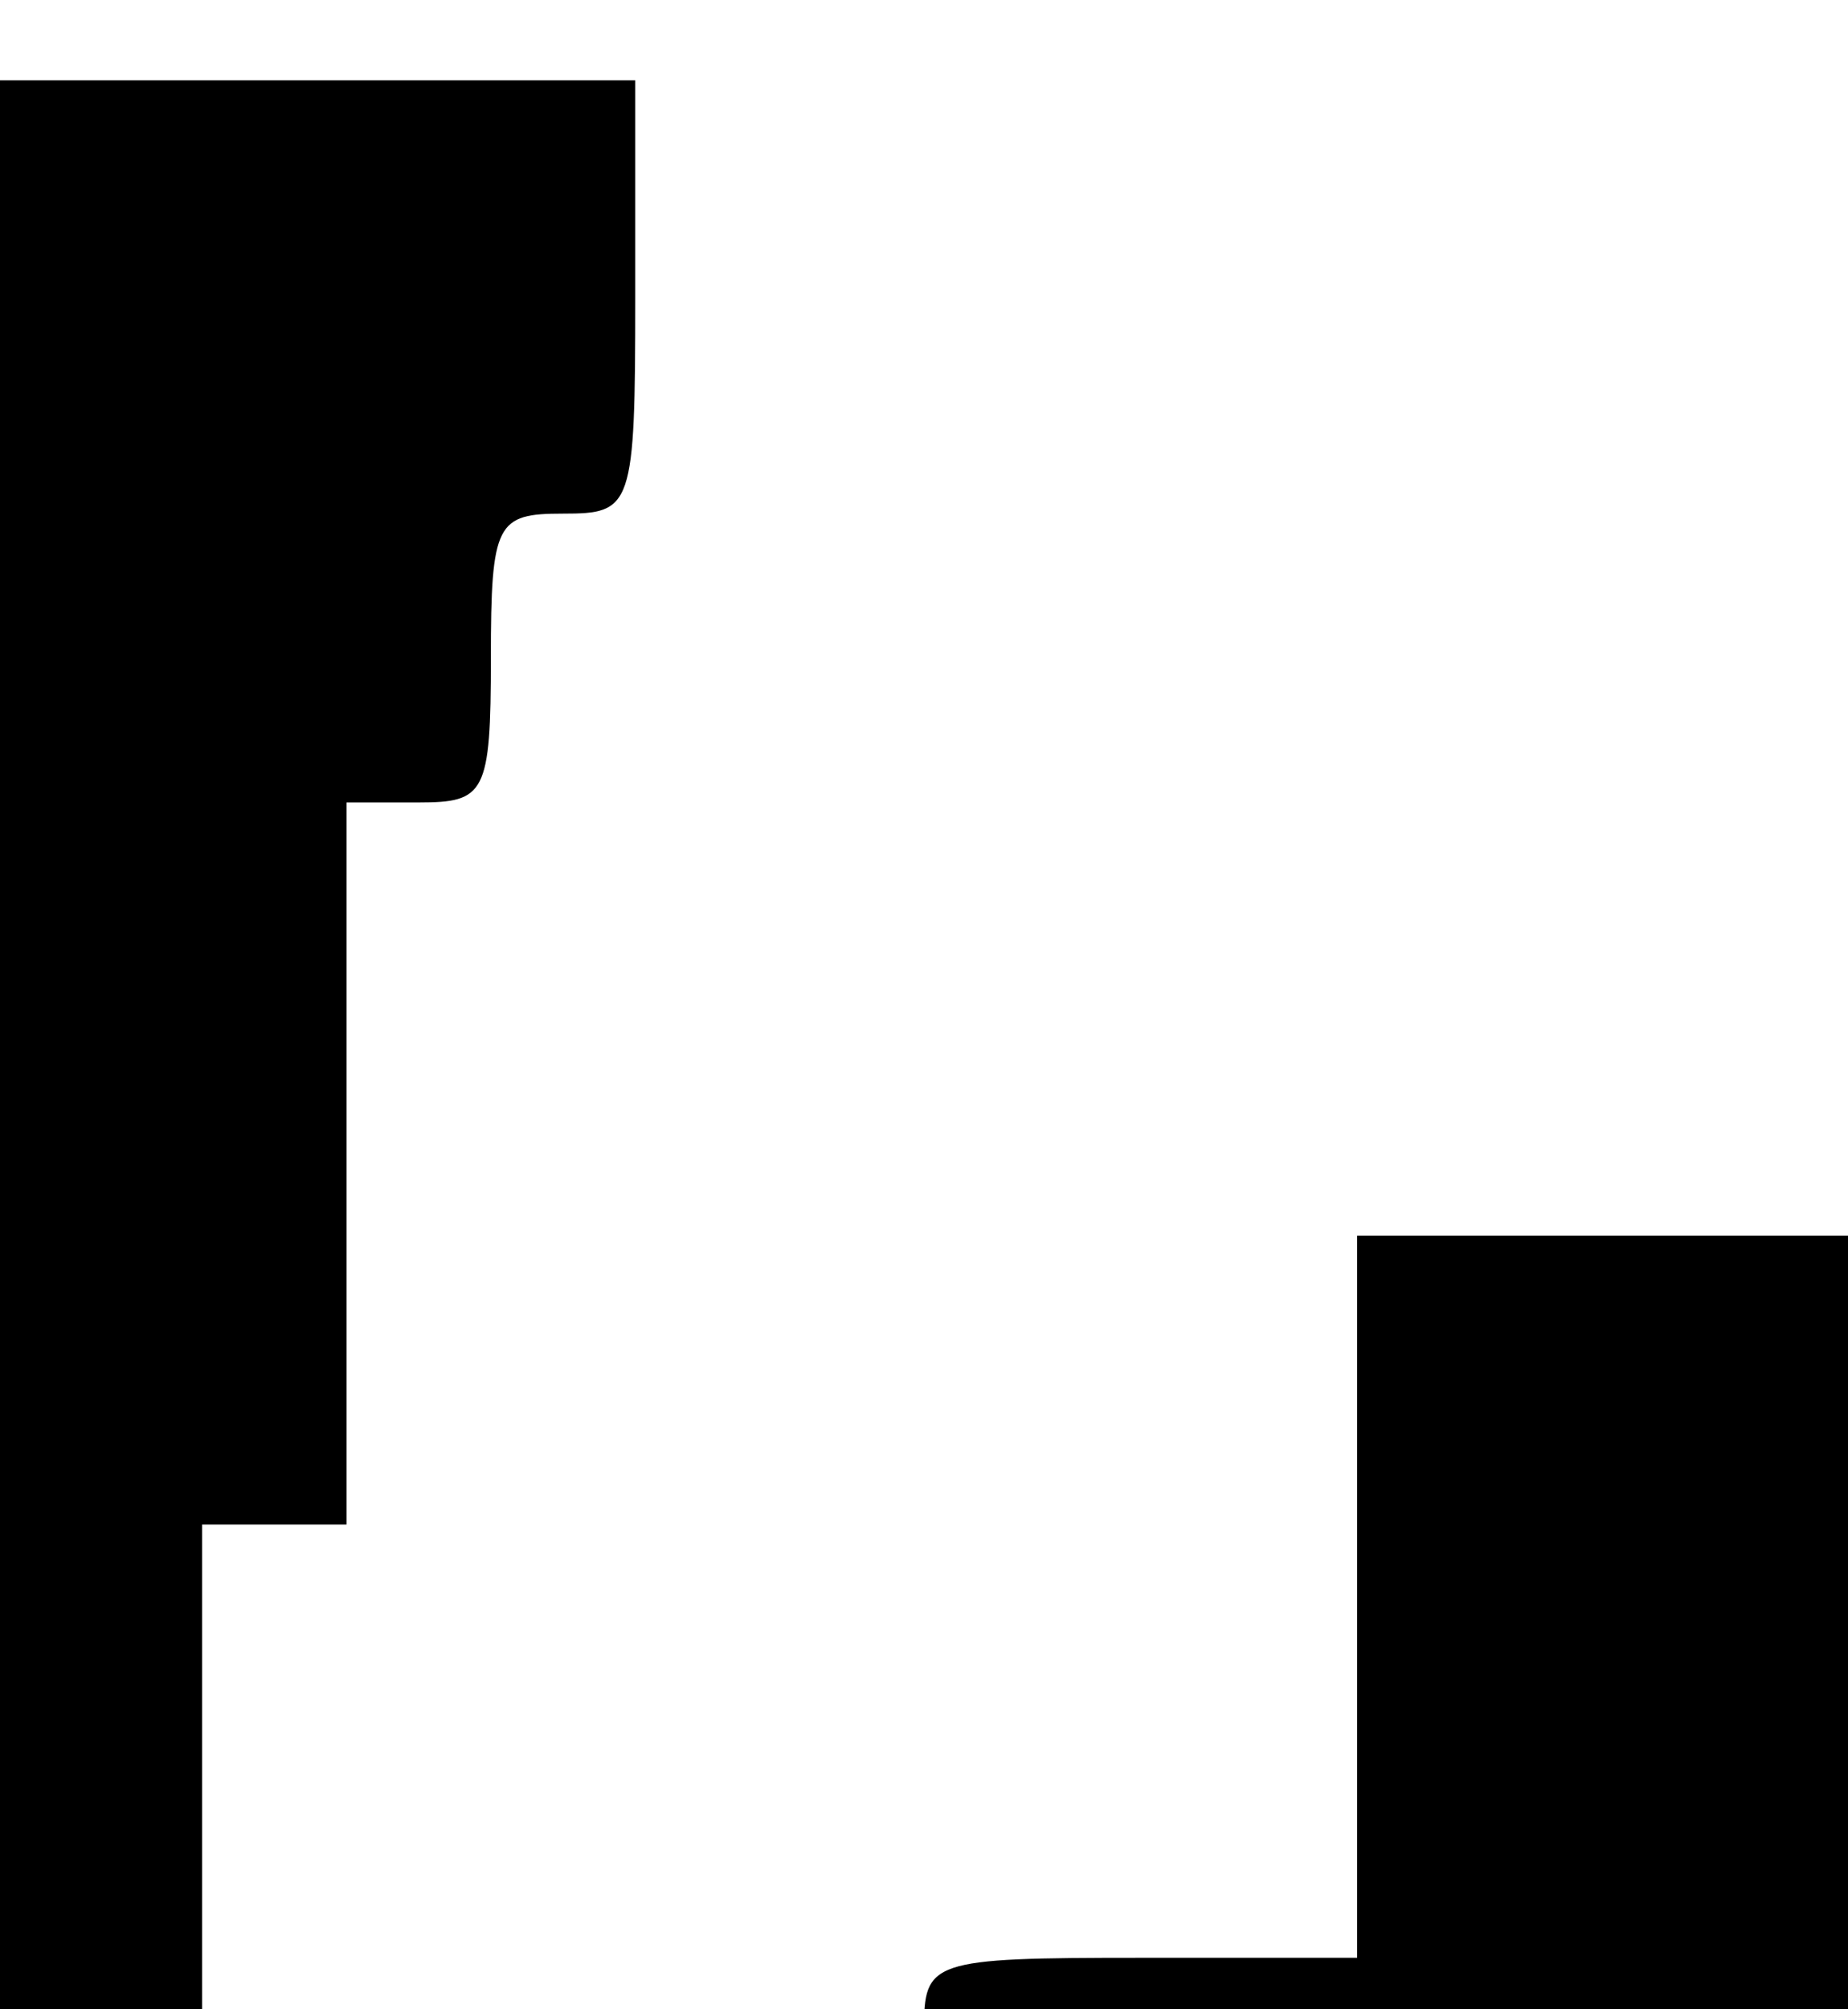 <?xml version="1.0" standalone="no"?>
<!DOCTYPE svg PUBLIC "-//W3C//DTD SVG 20010904//EN"
 "http://www.w3.org/TR/2001/REC-SVG-20010904/DTD/svg10.dtd">
<svg version="1.0" xmlns="http://www.w3.org/2000/svg"
 width="184pt" height="200pt" viewBox="0 0 64 64"
 preserveAspectRatio="xMidYMid meet">
<g transform="translate(0,200) scale(0.1,-0.1)"
fill="#000000" stroke="none">
<path d="M0 1000 l0 -1000 235 0 235 0 0 50 c0 47 -2 50 -25 50 -20 0 -25 5
-25 25 0 20 -5 25 -25 25 -20 0 -25 5 -25 25 0 20 -5 25 -25 25 -23 0 -25 3
-25 50 0 47 -2 50 -25 50 -20 0 -25 5 -25 25 0 20 -5 25 -25 25 l-25 0 0 125
0 125 -25 0 -25 0 0 100 c0 99 0 100 -24 100 -22 0 -24 5 -30 63 -3 34 -8 79
-12 100 -4 24 -2 37 5 37 6 0 11 11 11 25 0 20 -5 25 -25 25 l-25 0 0 225 0
225 25 0 25 0 0 125 0 125 25 0 c23 0 25 3 25 50 0 47 2 50 25 50 24 0 25 2
25 75 l0 75 -110 0 -110 0 0 -1000z"/>
<path d="M970 1925 l0 -75 125 0 125 0 0 -250 0 -250 -50 0 -50 0 0 -50 c0
-47 2 -50 25 -50 20 0 25 -5 25 -25 0 -24 2 -25 75 -25 l75 0 0 -50 0 -50 100
0 100 0 0 -25 c0 -20 5 -25 25 -25 l25 0 0 -325 0 -325 -25 0 c-20 0 -25 -5
-25 -25 0 -20 -5 -25 -25 -25 l-25 0 0 -125 0 -125 -50 0 c-47 0 -50 -2 -50
-25 0 -20 -5 -25 -25 -25 -20 0 -25 -5 -25 -25 l0 -25 260 0 260 0 0 1000 0
1000 -435 0 -435 0 0 -75z"/>
<path d="M470 1475 l0 -125 -75 0 c-73 0 -75 -1 -75 -25 0 -20 -5 -25 -25 -25
-20 0 -25 -5 -25 -25 0 -20 5 -25 25 -25 14 0 25 -4 25 -10 0 -5 11 -10 25
-10 16 0 25 -6 25 -15 0 -13 21 -15 125 -15 l125 0 0 50 c0 47 2 50 25 50 20
0 25 -5 25 -25 0 -20 5 -25 25 -25 l25 0 0 175 0 175 -125 0 -125 0 0 -125z"/>
<path d="M670 525 c0 -23 -3 -25 -50 -25 -47 0 -50 -2 -50 -25 0 -20 5 -25 25
-25 20 0 25 -5 25 -25 0 -19 5 -25 23 -25 14 0 26 -9 32 -22 10 -23 11 -23
278 -26 l267 -2 0 75 c0 73 -1 75 -25 75 -20 0 -25 5 -25 25 l0 25 -125 0
-125 0 0 -25 0 -25 100 0 100 0 0 -25 c0 -20 -5 -25 -25 -25 -14 0 -25 -4 -25
-10 0 -6 -43 -10 -108 -10 -91 0 -111 3 -128 18 -11 10 -32 22 -47 26 -46 11
-30 26 28 26 52 0 55 1 55 25 l0 25 -100 0 -100 0 0 -25z"/>
</g>
</svg>
